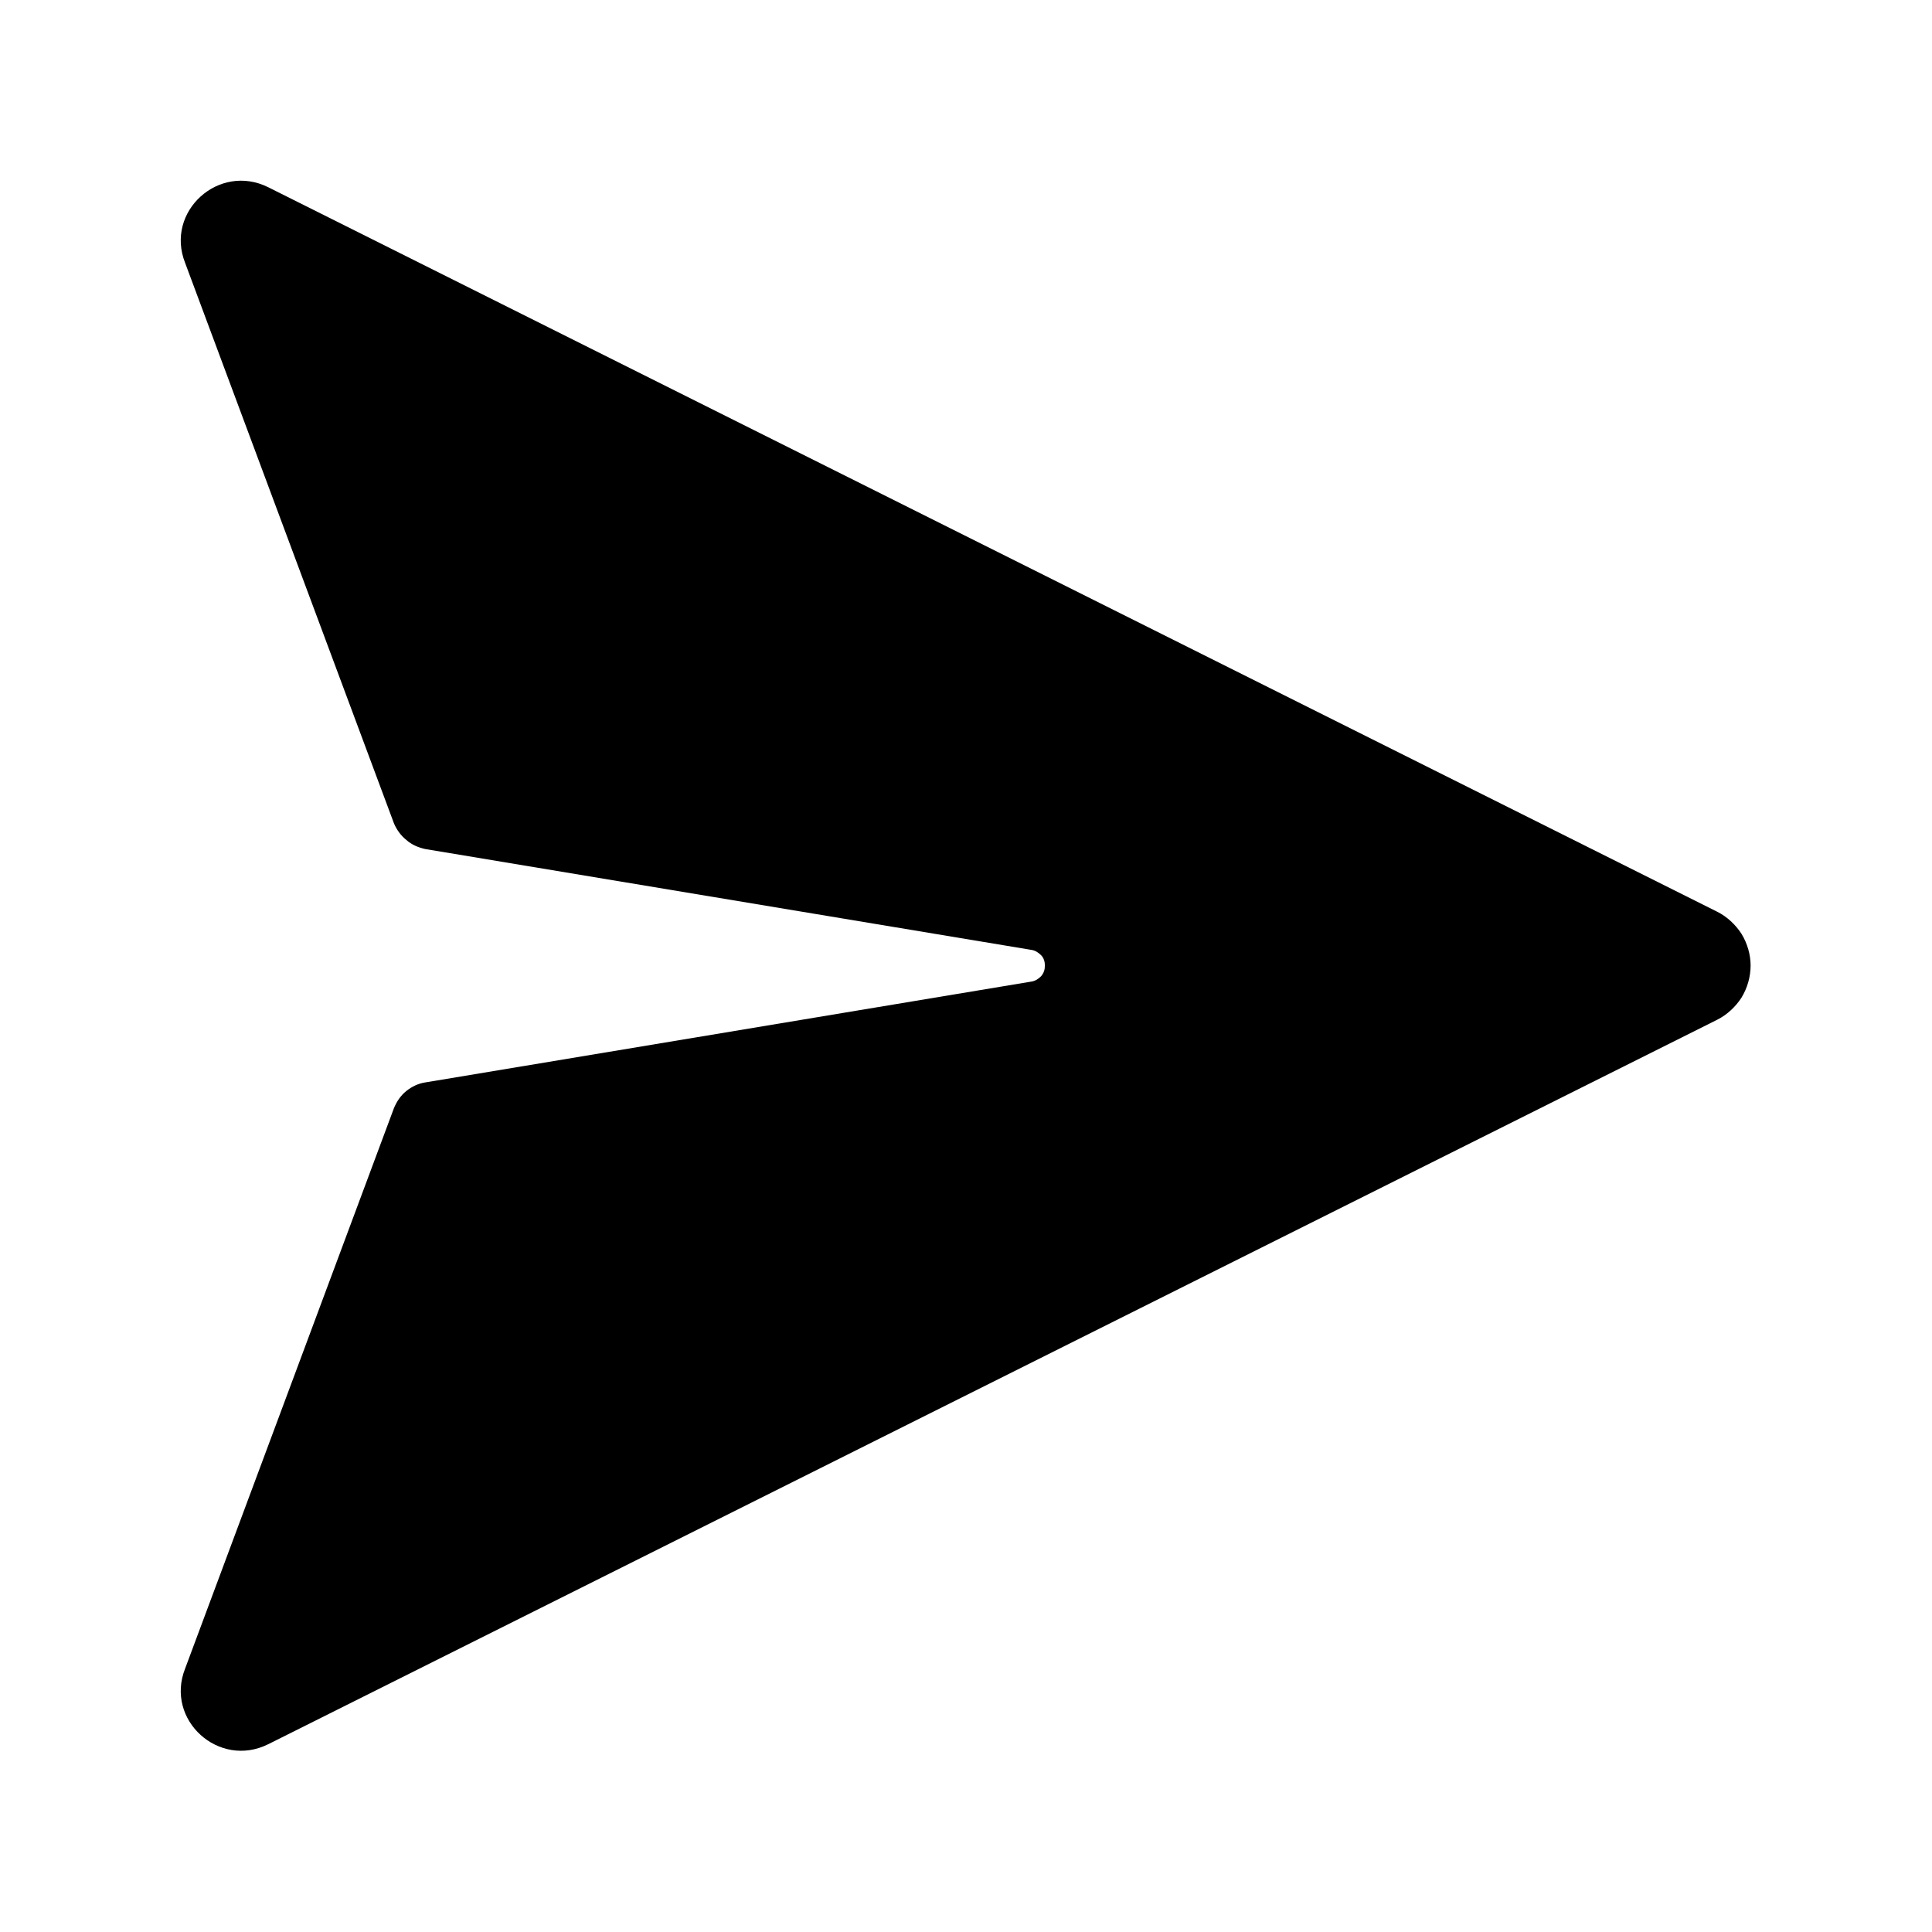 <svg width="36" height="36" viewBox="0 0 36 36" fill="none" xmlns="http://www.w3.org/2000/svg" xmlns:xlink="http://www.w3.org/1999/xlink">
	<defs>
		<clipPath id="clip23_667">
			<rect id="Send" width="36" height="36" fill="white" fill-opacity="0"/>
		</clipPath>
	</defs>
	<g clip-path="url(#clip23_667)">
		<path id="path" d="M19.22 18.29L7.92 20.17C7.79 20.19 7.67 20.25 7.57 20.33C7.46 20.42 7.39 20.53 7.34 20.65L3.45 31.09C3.07 32.05 4.08 32.96 5 32.5L32 19C32.18 18.91 32.34 18.76 32.45 18.59C32.56 18.41 32.62 18.2 32.62 17.99C32.62 17.79 32.56 17.58 32.45 17.4C32.34 17.23 32.18 17.08 32 16.99L5 3.49C4.08 3.03 3.07 3.94 3.45 4.9L7.34 15.34C7.39 15.46 7.47 15.57 7.57 15.65C7.67 15.74 7.79 15.79 7.92 15.82L19.22 17.7C19.29 17.71 19.35 17.75 19.4 17.8C19.45 17.85 19.47 17.92 19.47 17.99C19.47 18.07 19.45 18.13 19.4 18.19C19.35 18.24 19.29 18.28 19.22 18.29Z" fill="currentColor" fill-opacity="1" fill-rule="nonzero"/>
	</g>
</svg>
